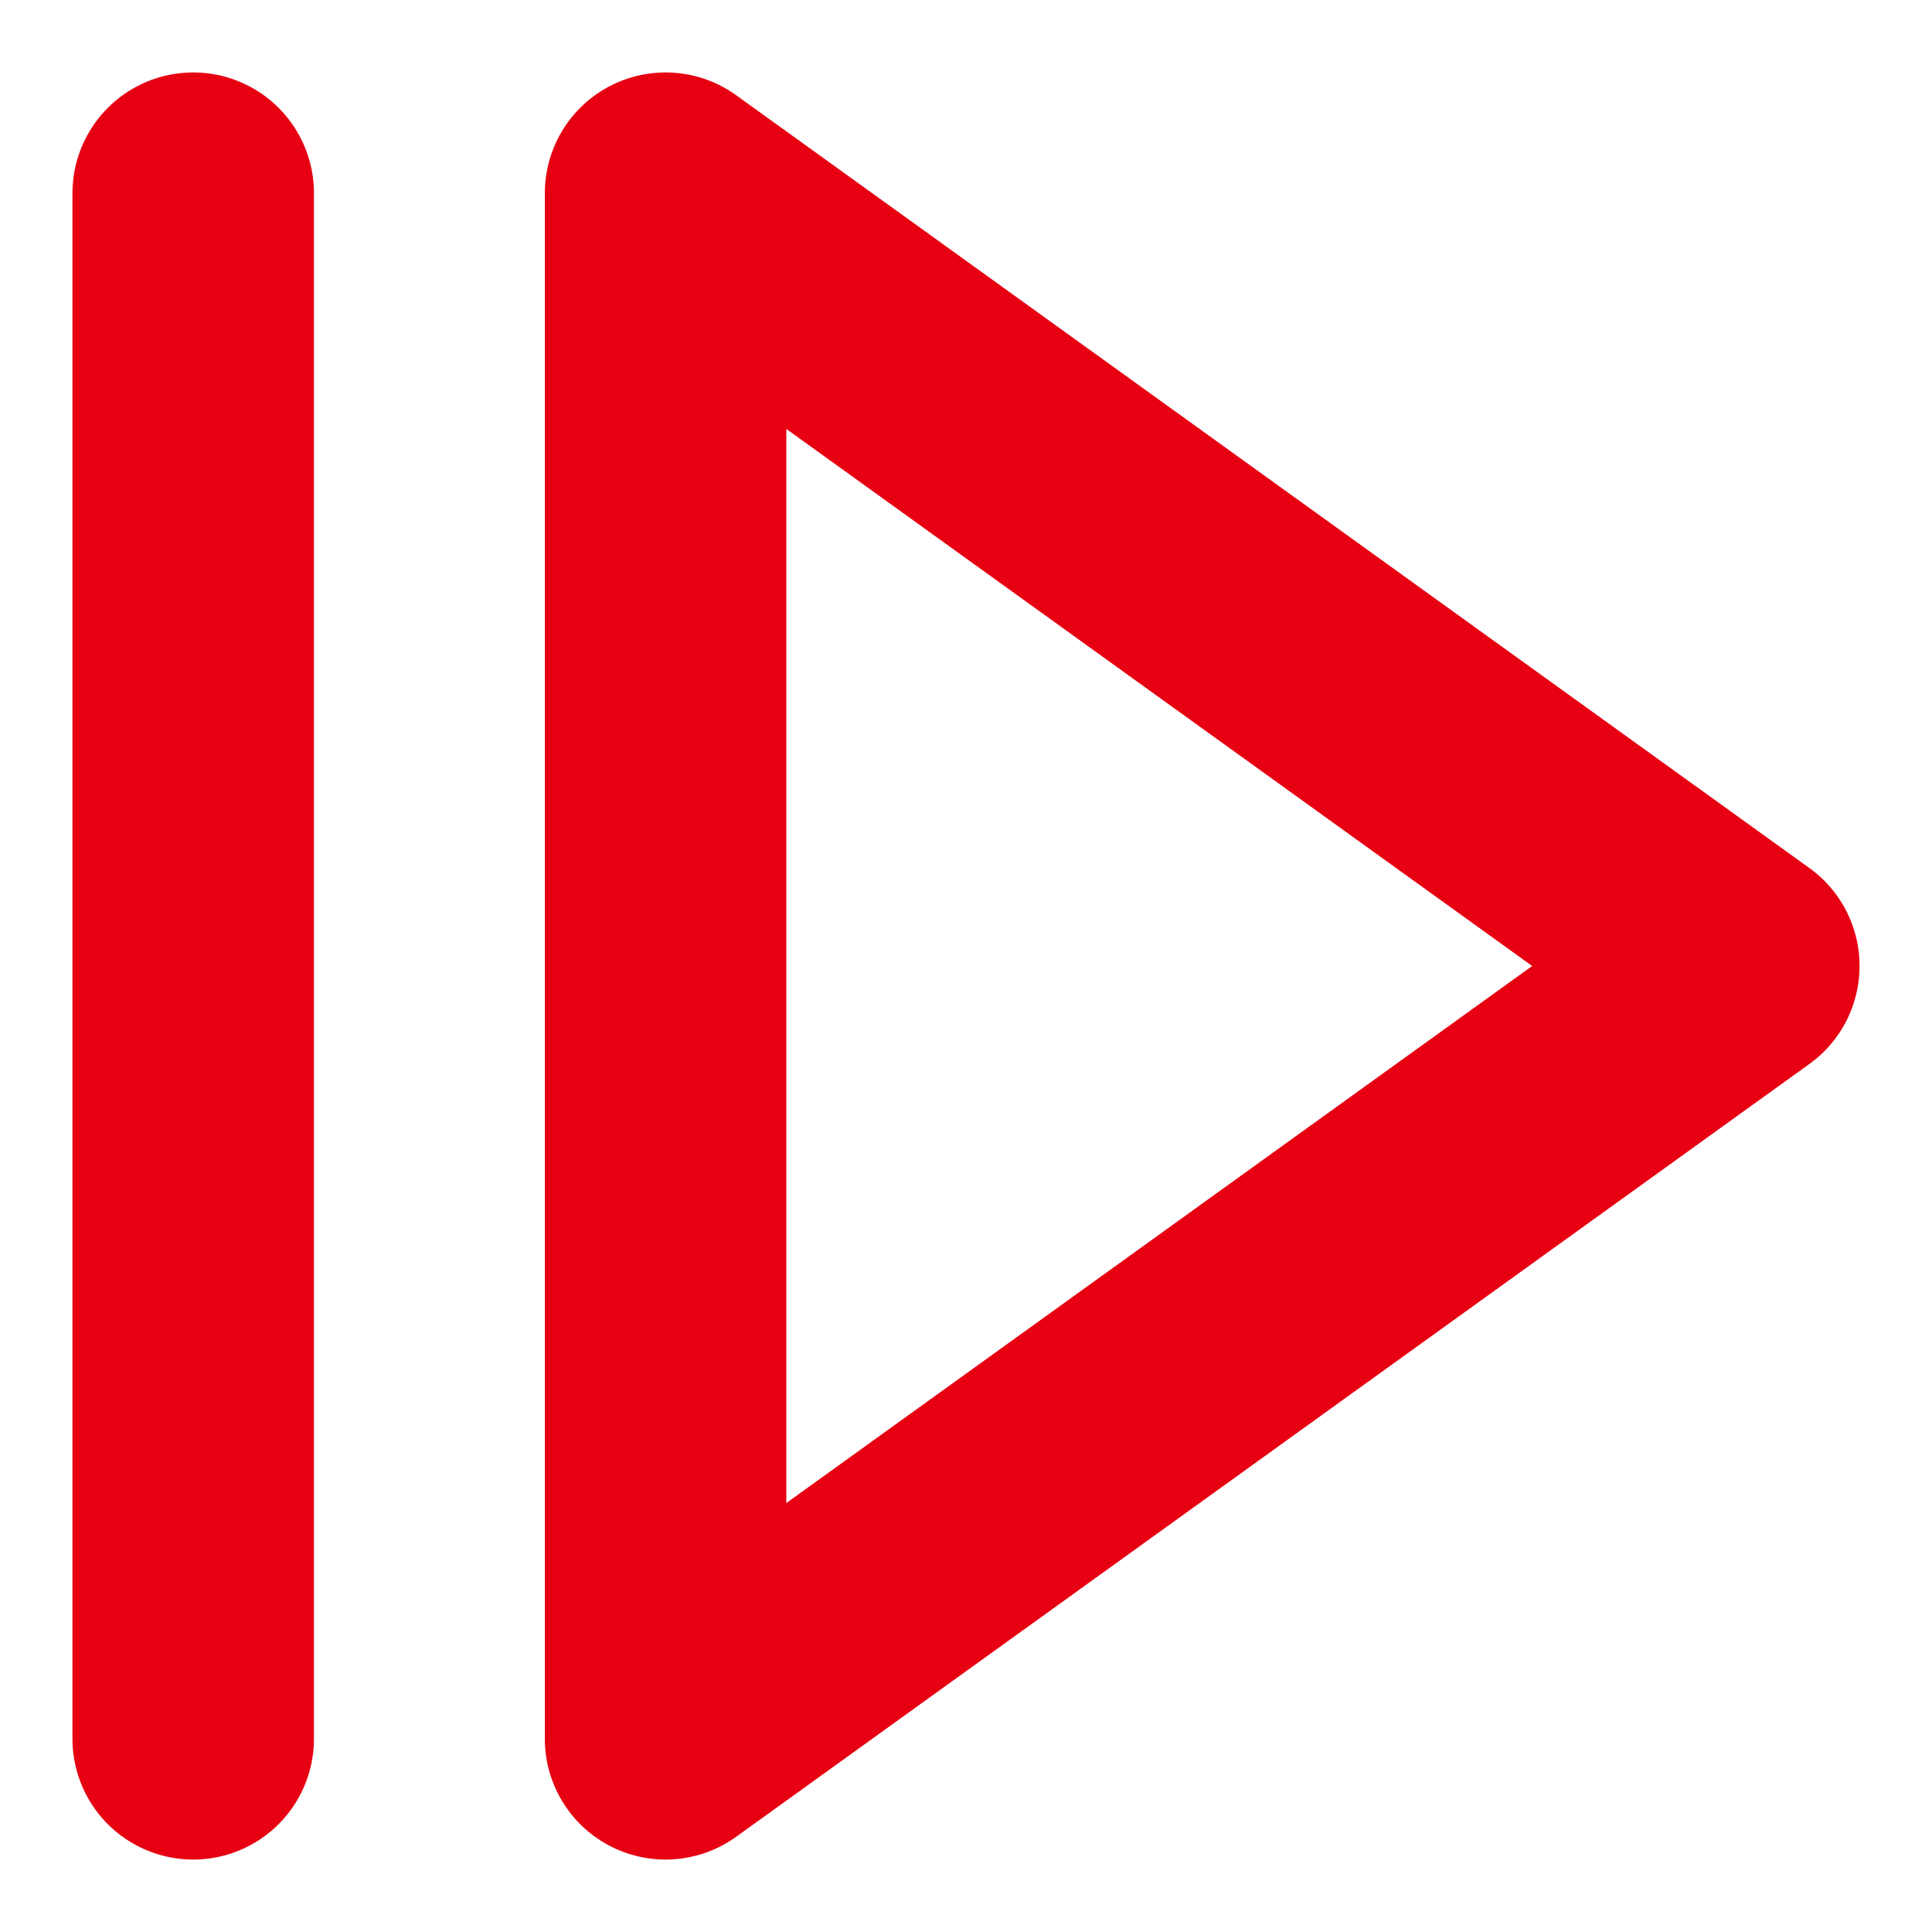 <?xml version="1.0" encoding="utf-8"?>
<!-- Generator: Adobe Illustrator 24.3.0, SVG Export Plug-In . SVG Version: 6.00 Build 0)  -->
<svg version="1.1" id="图层_1" xmlns="http://www.w3.org/2000/svg" xmlns:xlink="http://www.w3.org/1999/xlink" x="0px" y="0px"
	 viewBox="0 0 200 200" style="enable-background:new 0 0 200 200;" xml:space="preserve">
<style type="text/css">
	.st0{fill:none;stroke:#E60012;stroke-width:25;stroke-linecap:round;stroke-linejoin:round;stroke-miterlimit:10;}
</style>
<g>
	<line class="st0" x1="20" y1="180" x2="20" y2="20"/>
	<polyline class="st0" points="180,100 68.9,20 68.9,180 180,100 	"/>
</g>
</svg>
